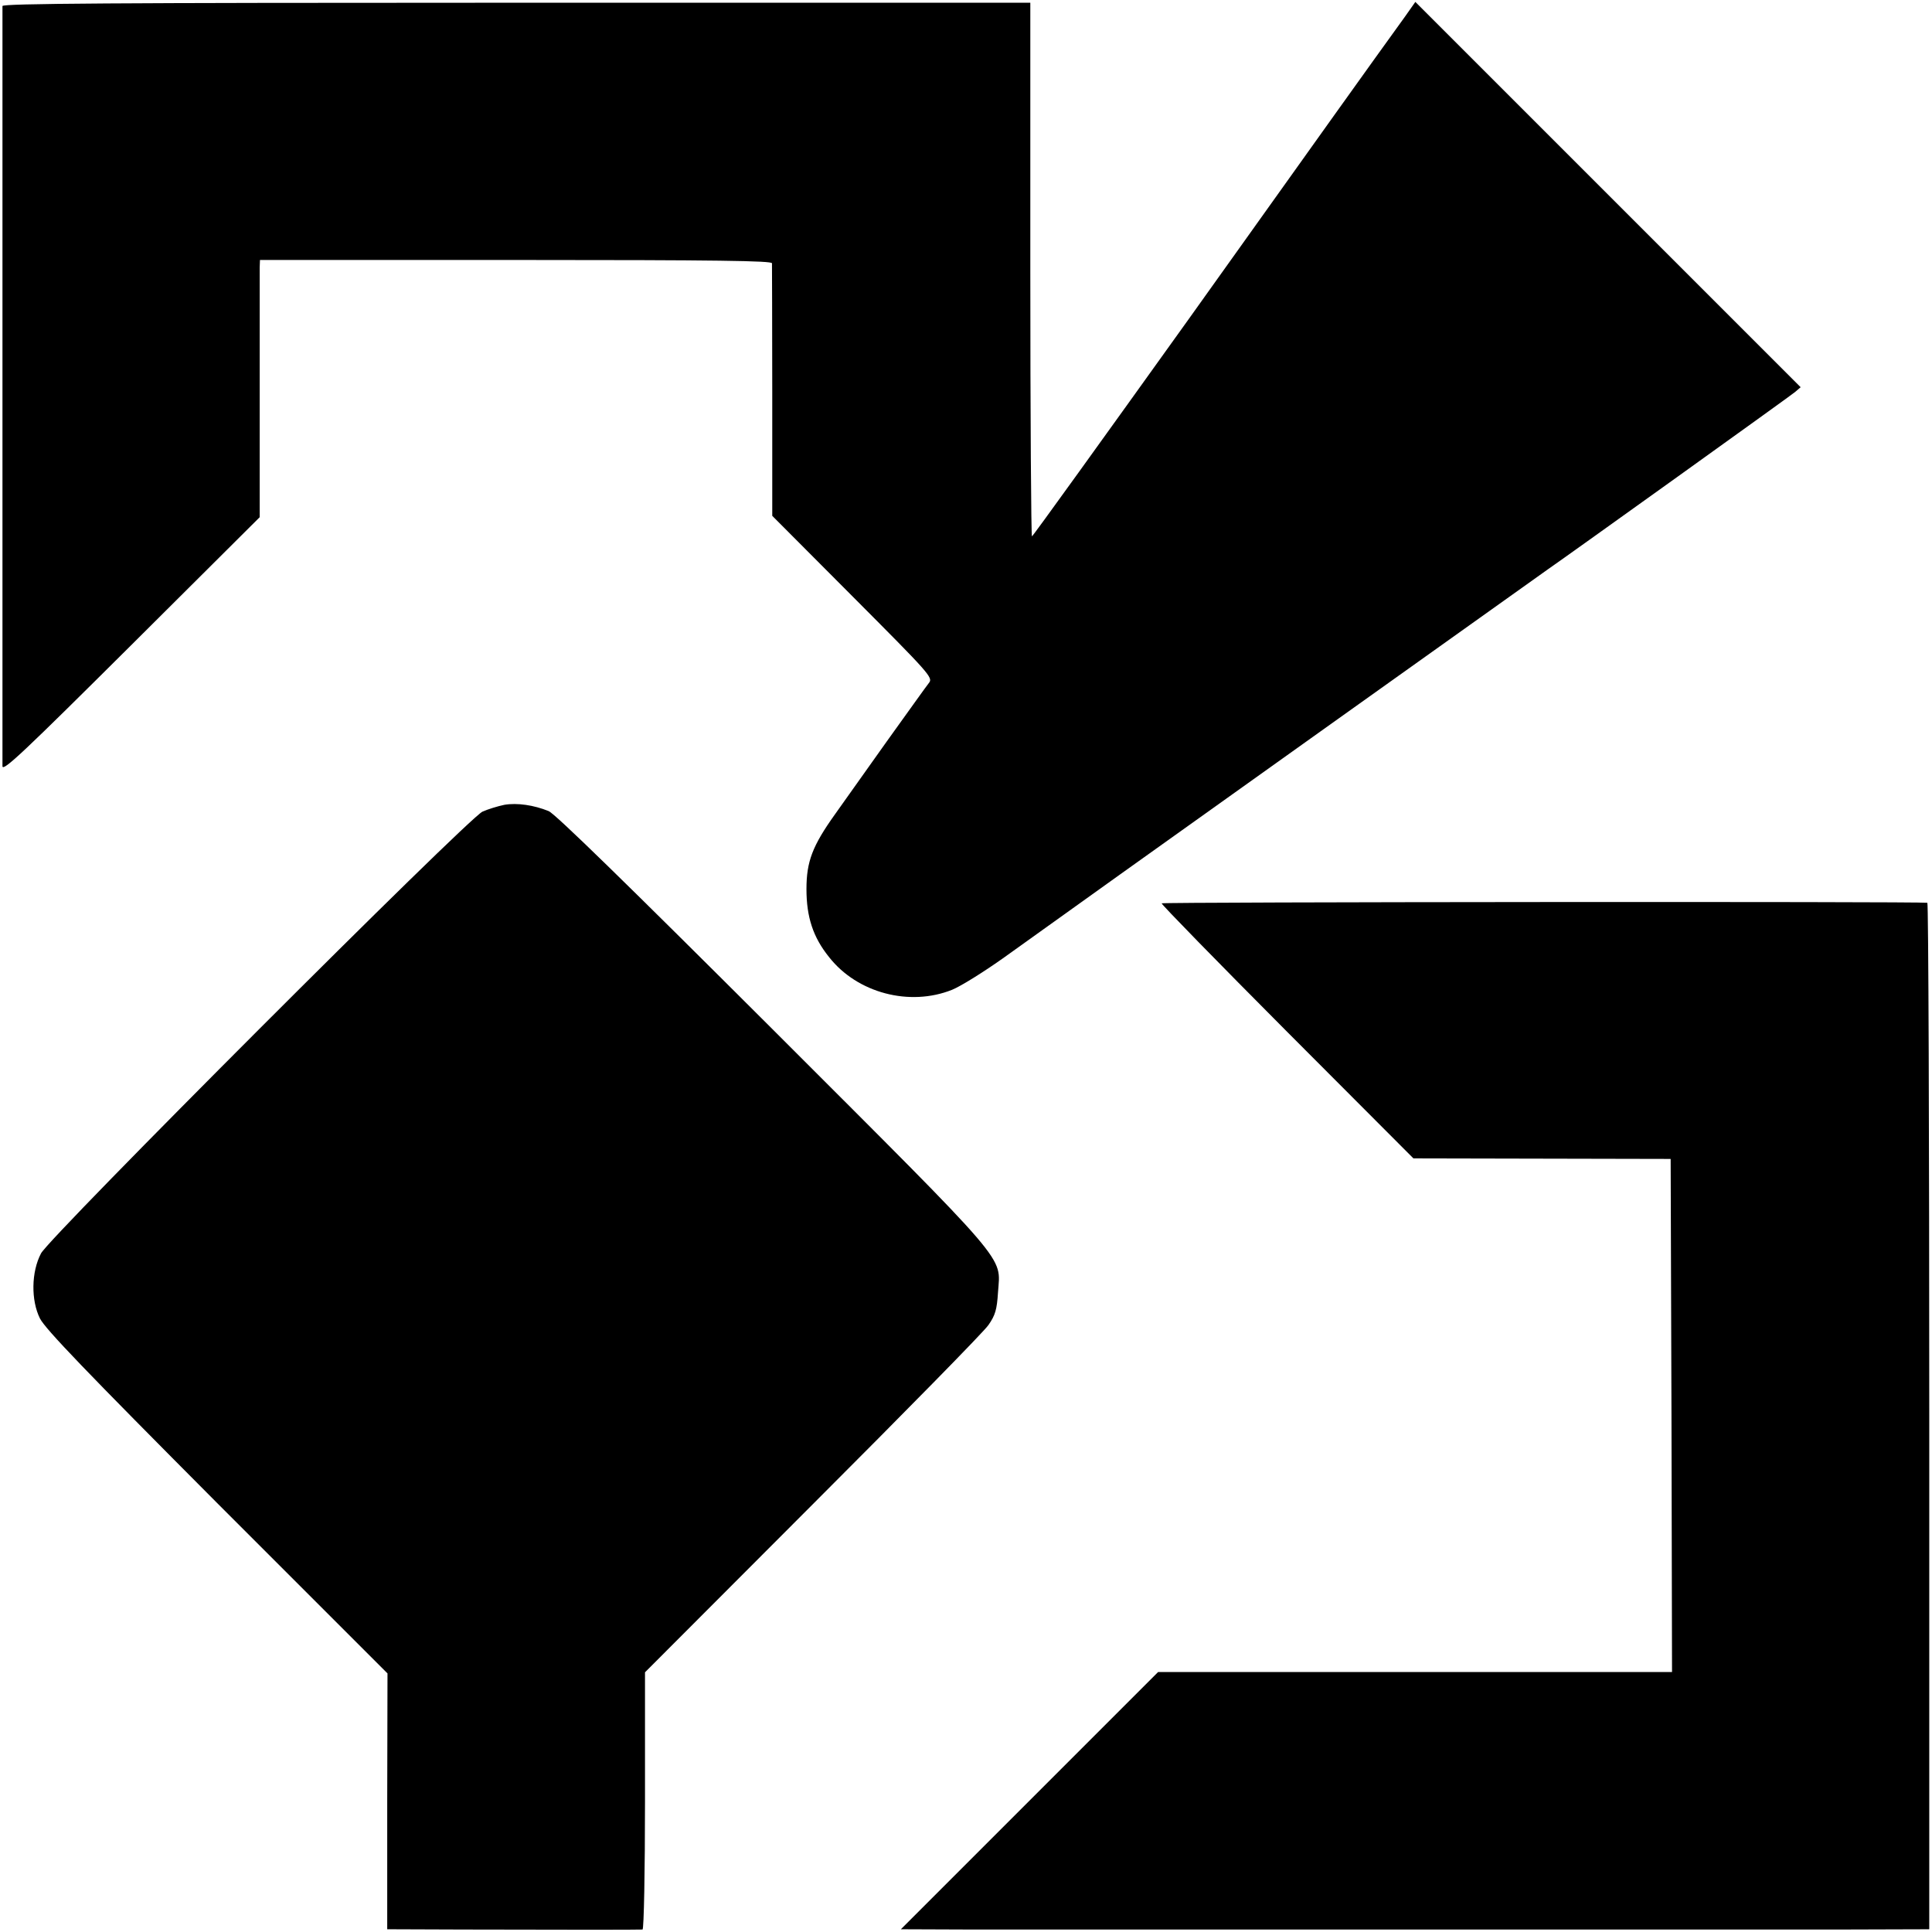 <?xml version="1.0" standalone="no"?>
<!DOCTYPE svg PUBLIC "-//W3C//DTD SVG 20010904//EN"
 "http://www.w3.org/TR/2001/REC-SVG-20010904/DTD/svg10.dtd">
<svg version="1.0" xmlns="http://www.w3.org/2000/svg"
 width="706pt" height="706pt" viewBox="0 0 706 706"
 preserveAspectRatio="xMidYMid meet">
<g transform="translate(0,706) scale(0.1,-0.1)"
fill="#000000" stroke="none">
<path d="M9 7038 c0 -16 0 -2744 0 -2778 1 -21 80 54 470 442 l470 468 0 442
c0 244 0 455 0 471 l1 27 935 0 c741 0 935 -3 936 -12 0 -7 1 -218 1 -468 l0
-455 294 -295 c280 -281 294 -296 279 -315 -9 -11 -78 -108 -155 -215 -76
-107 -161 -227 -189 -266 -82 -115 -104 -172 -104 -273 0 -102 24 -176 83
-249 103 -131 294 -181 449 -119 32 13 117 66 190 118 232 166 405 290 426
305 53 38 1543 1101 1562 1114 74 51 884 632 902 647 l21 18 -704 704 -704
704 -38 -54 c-133 -184 -290 -404 -793 -1109 -311 -434 -567 -790 -570 -790
-3 0 -6 439 -6 975 l0 975 -1877 0 c-1495 0 -1878 -3 -1879 -12z"/>
<path d="M1843 4119 c-24 -5 -60 -16 -80 -25 -55 -26 -1582 -1554 -1613 -1614
-36 -68 -37 -172 -4 -238 20 -39 166 -191 647 -674 l623 -623 -1 -467 0 -468
277 -1 c356 -1 646 -1 656 0 5 1 9 212 9 471 l0 469 612 613 c337 337 627 632
643 656 25 36 31 56 35 120 9 136 55 82 -823 960 -532 531 -795 788 -819 798
-54 22 -115 31 -162 23z"/>
<path d="M4245 3759 c-2 -3 204 -214 458 -469 l462 -463 470 -1 470 -1 3 -938
2 -937 -939 0 -939 0 -470 -470 -470 -470 266 -1 c357 0 2729 0 3155 0 l337 1
0 1875 c0 1031 -3 1876 -7 1876 -27 5 -2796 3 -2798 -2z"/>
</g>
</svg>
